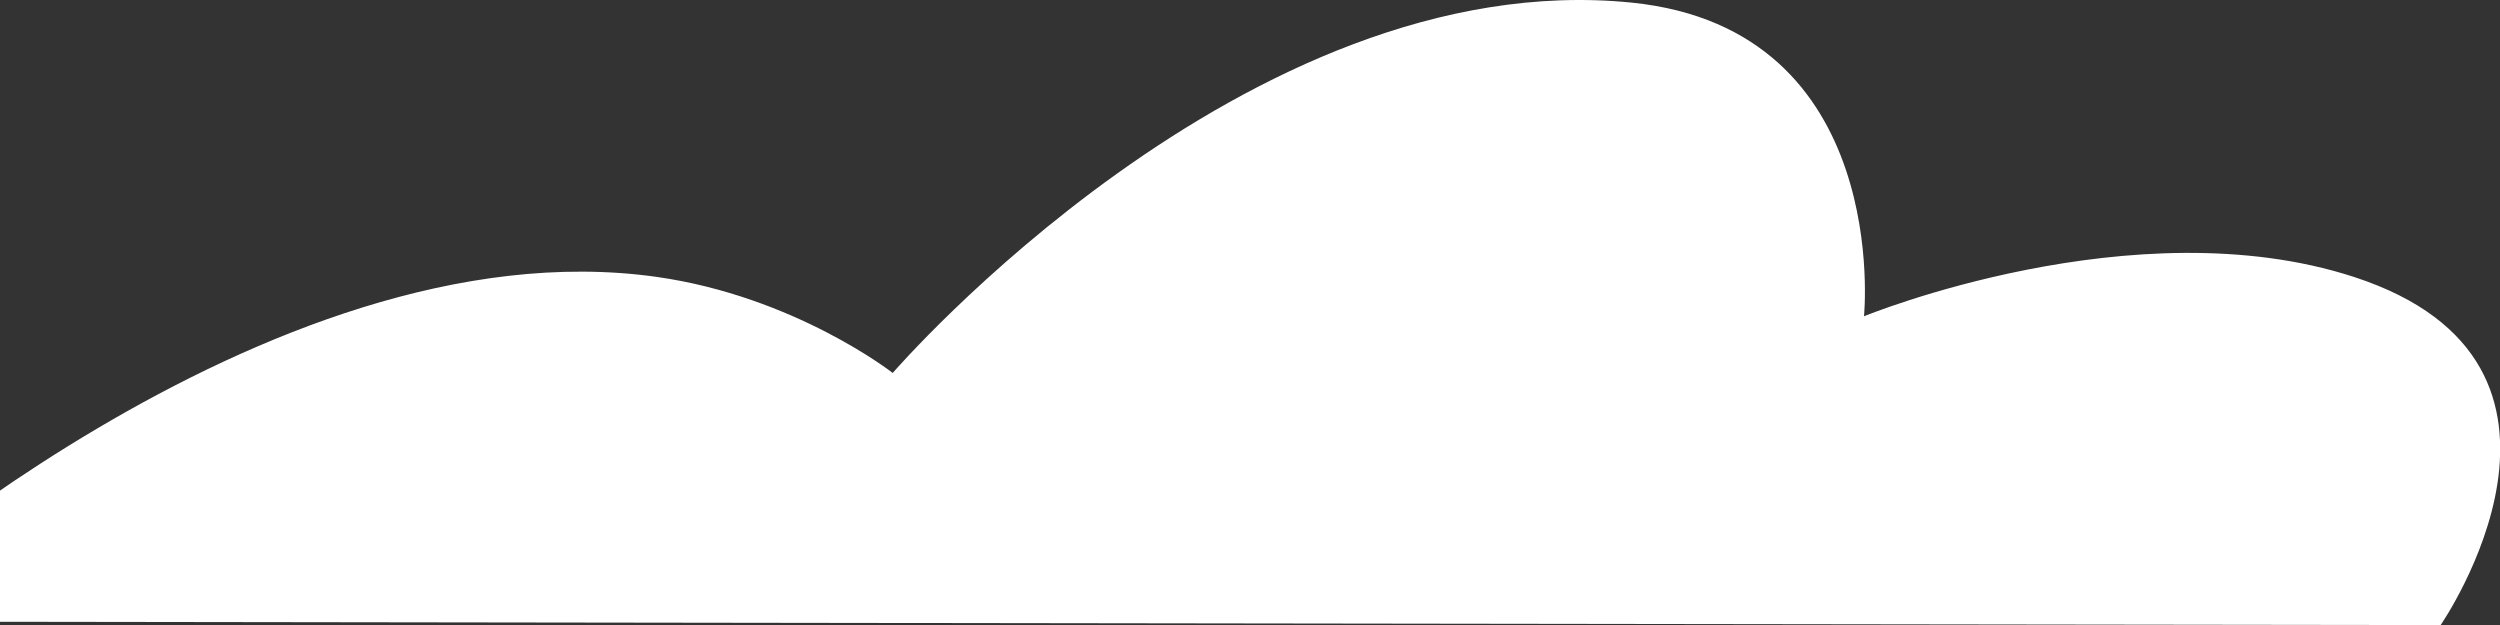 <svg width="104" height="26" viewBox="0 0 104 26" fill="none" xmlns="http://www.w3.org/2000/svg">
<rect x="0" y="0" width="104" height="26" fill="#333333" stroke="none"/>
<path fill-rule="evenodd" clip-rule="evenodd" d="M-7 25.845C-7 25.845 11.034 9.224 27.311 11.518C33.07 12.333 37.137 15.515 37.137 15.515C37.137 15.515 51.849 -1.519 67.888 0.11C78.739 1.22 77.542 13.157 77.542 13.157C77.542 13.157 88.781 8.547 97.917 11.518C109.037 15.134 101.53 26.004 101.53 26.004L-7 25.856V25.845Z" fill="white"/>
</svg>
